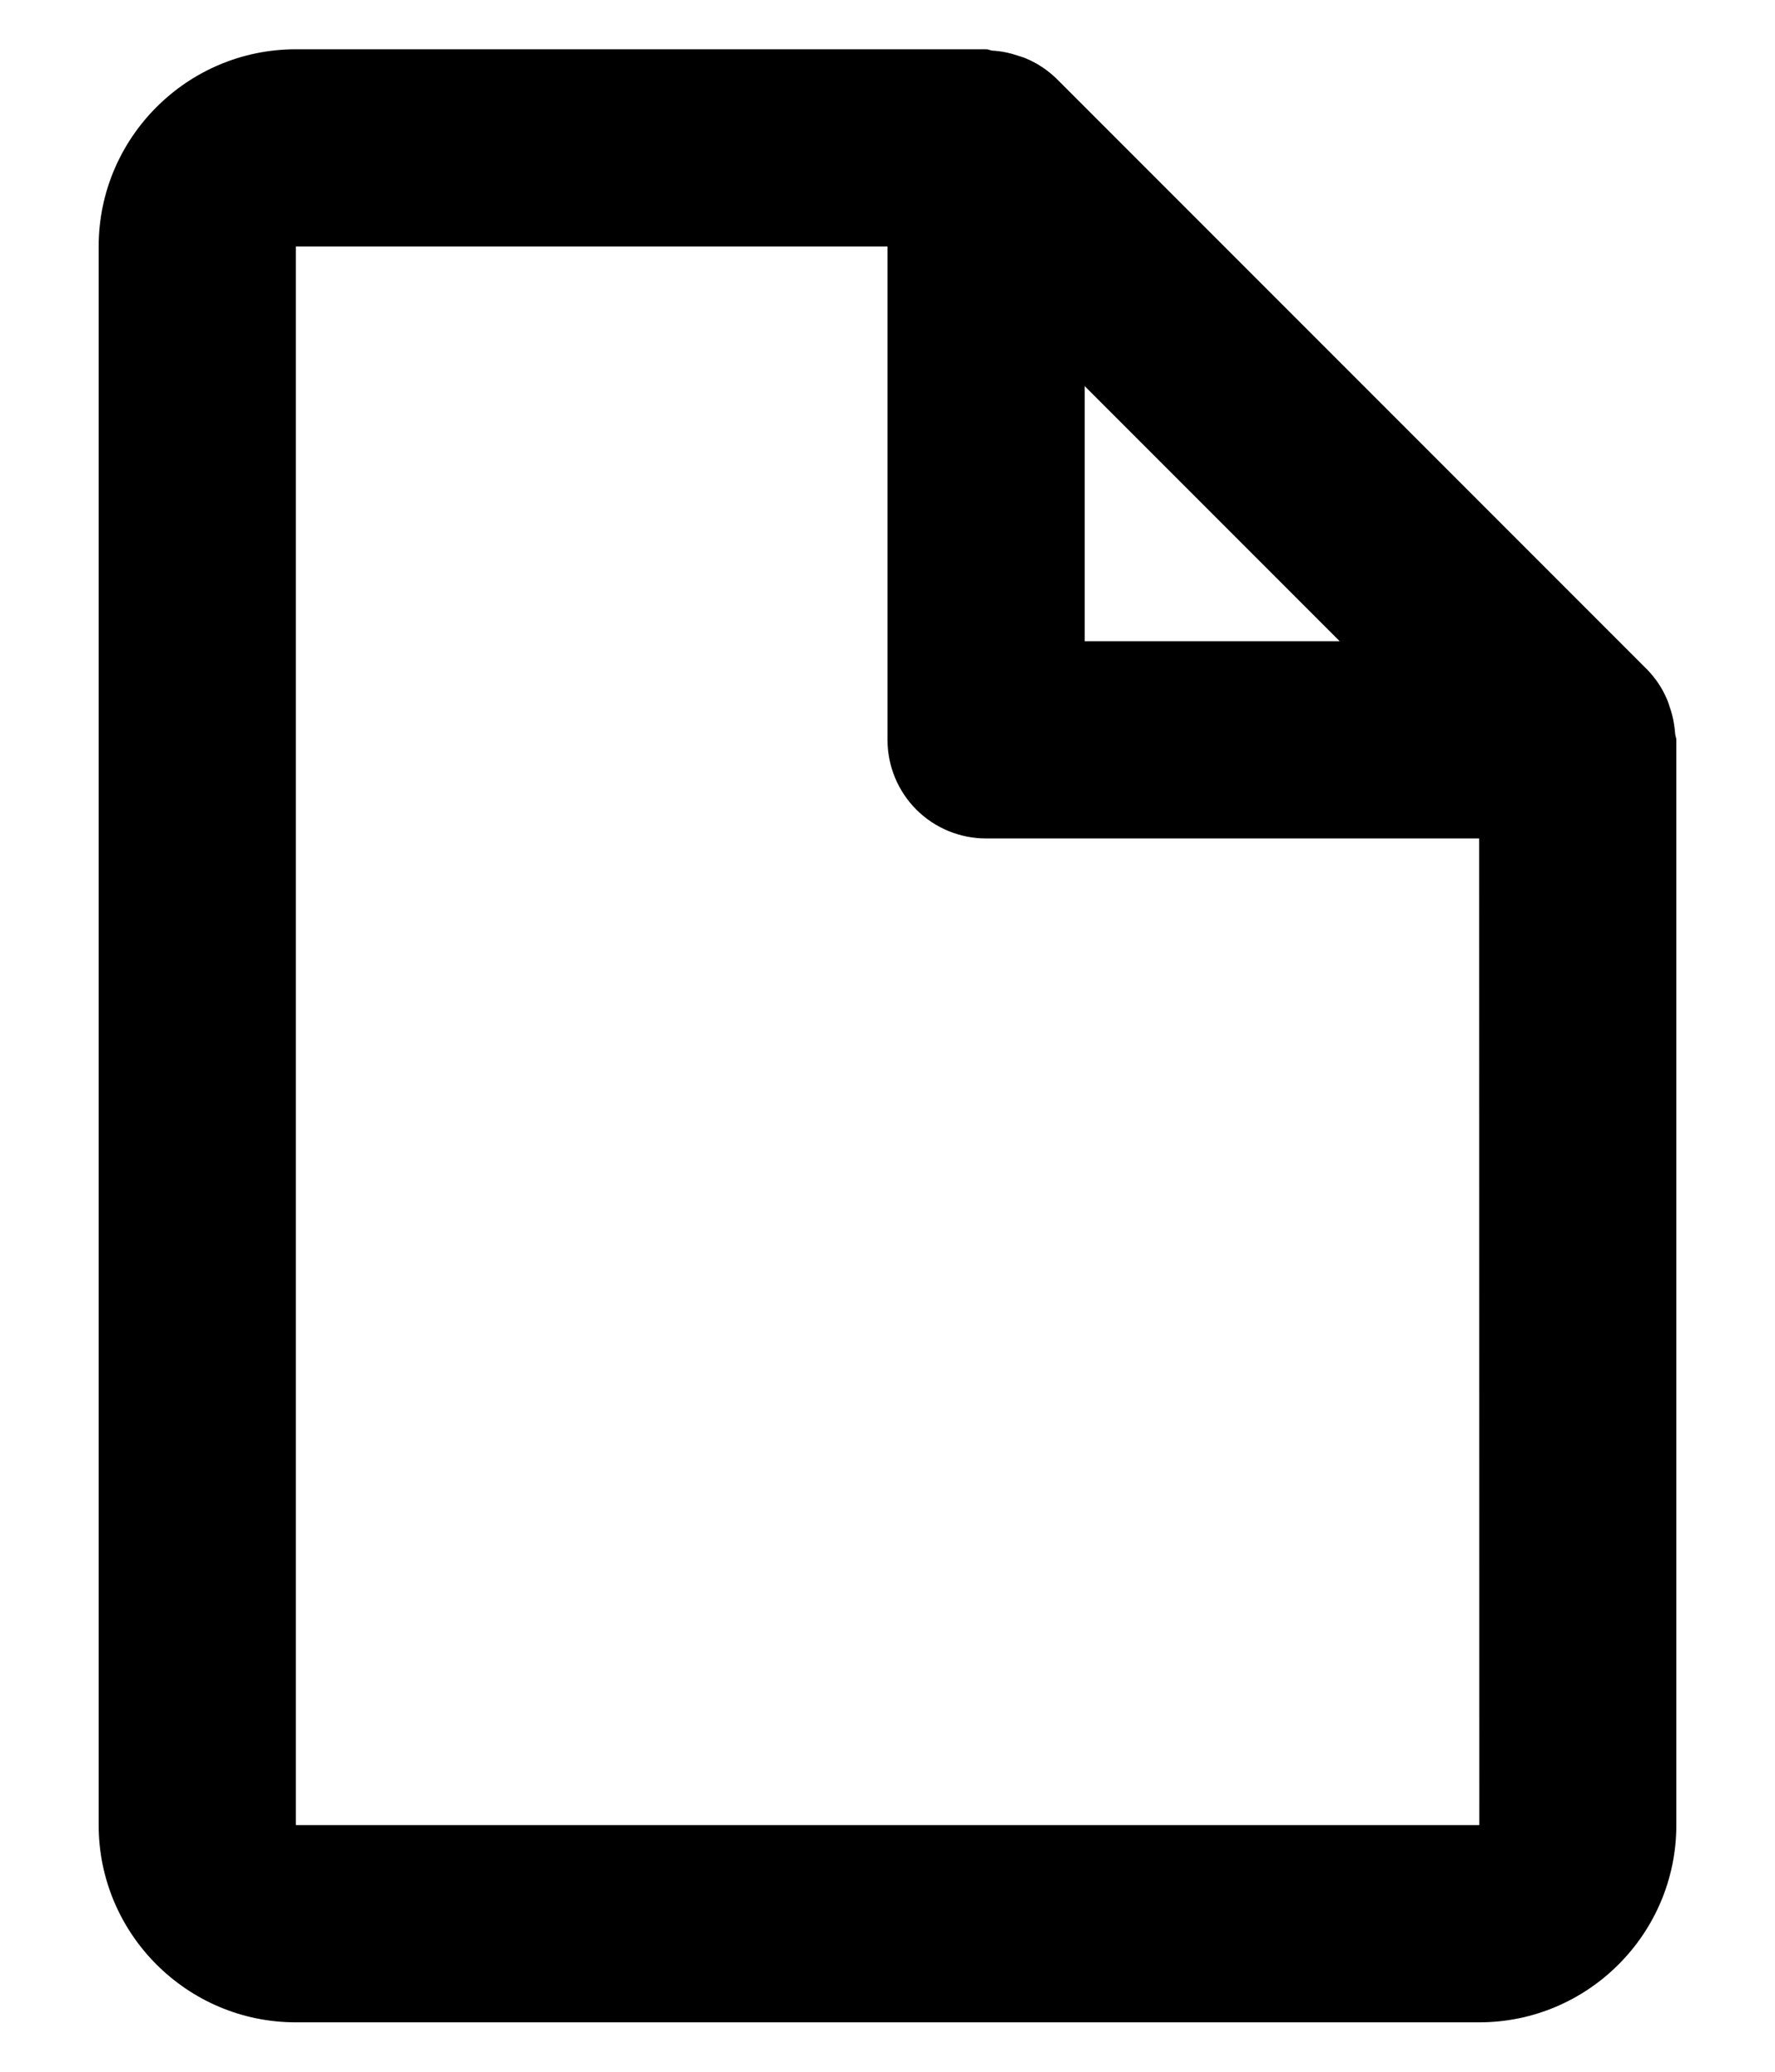 <svg width="12" height="14" viewBox="0 0 12 14" fill="none" xmlns="http://www.w3.org/2000/svg">
<path d="M11.291 4.786C11.284 4.765 11.278 4.744 11.269 4.724C11.238 4.651 11.194 4.585 11.139 4.528L7.139 0.528C7.082 0.474 7.016 0.429 6.943 0.398C6.923 0.388 6.902 0.383 6.881 0.376C6.825 0.357 6.767 0.345 6.708 0.342C6.693 0.34 6.681 0.333 6.667 0.333H2C1.265 0.333 0.667 0.931 0.667 1.666V12.333C0.667 13.068 1.265 13.666 2 13.666H10C10.735 13.666 11.333 13.068 11.333 12.333V5C11.333 4.986 11.326 4.973 11.325 4.958C11.321 4.9 11.31 4.842 11.291 4.786ZM9.057 4.333H7.333V2.609L9.057 4.333ZM2 12.333V1.666H6V5C6 5.176 6.07 5.346 6.195 5.471C6.32 5.596 6.49 5.666 6.667 5.666H10L10.001 12.333H2Z" fill="black"/>
</svg>
